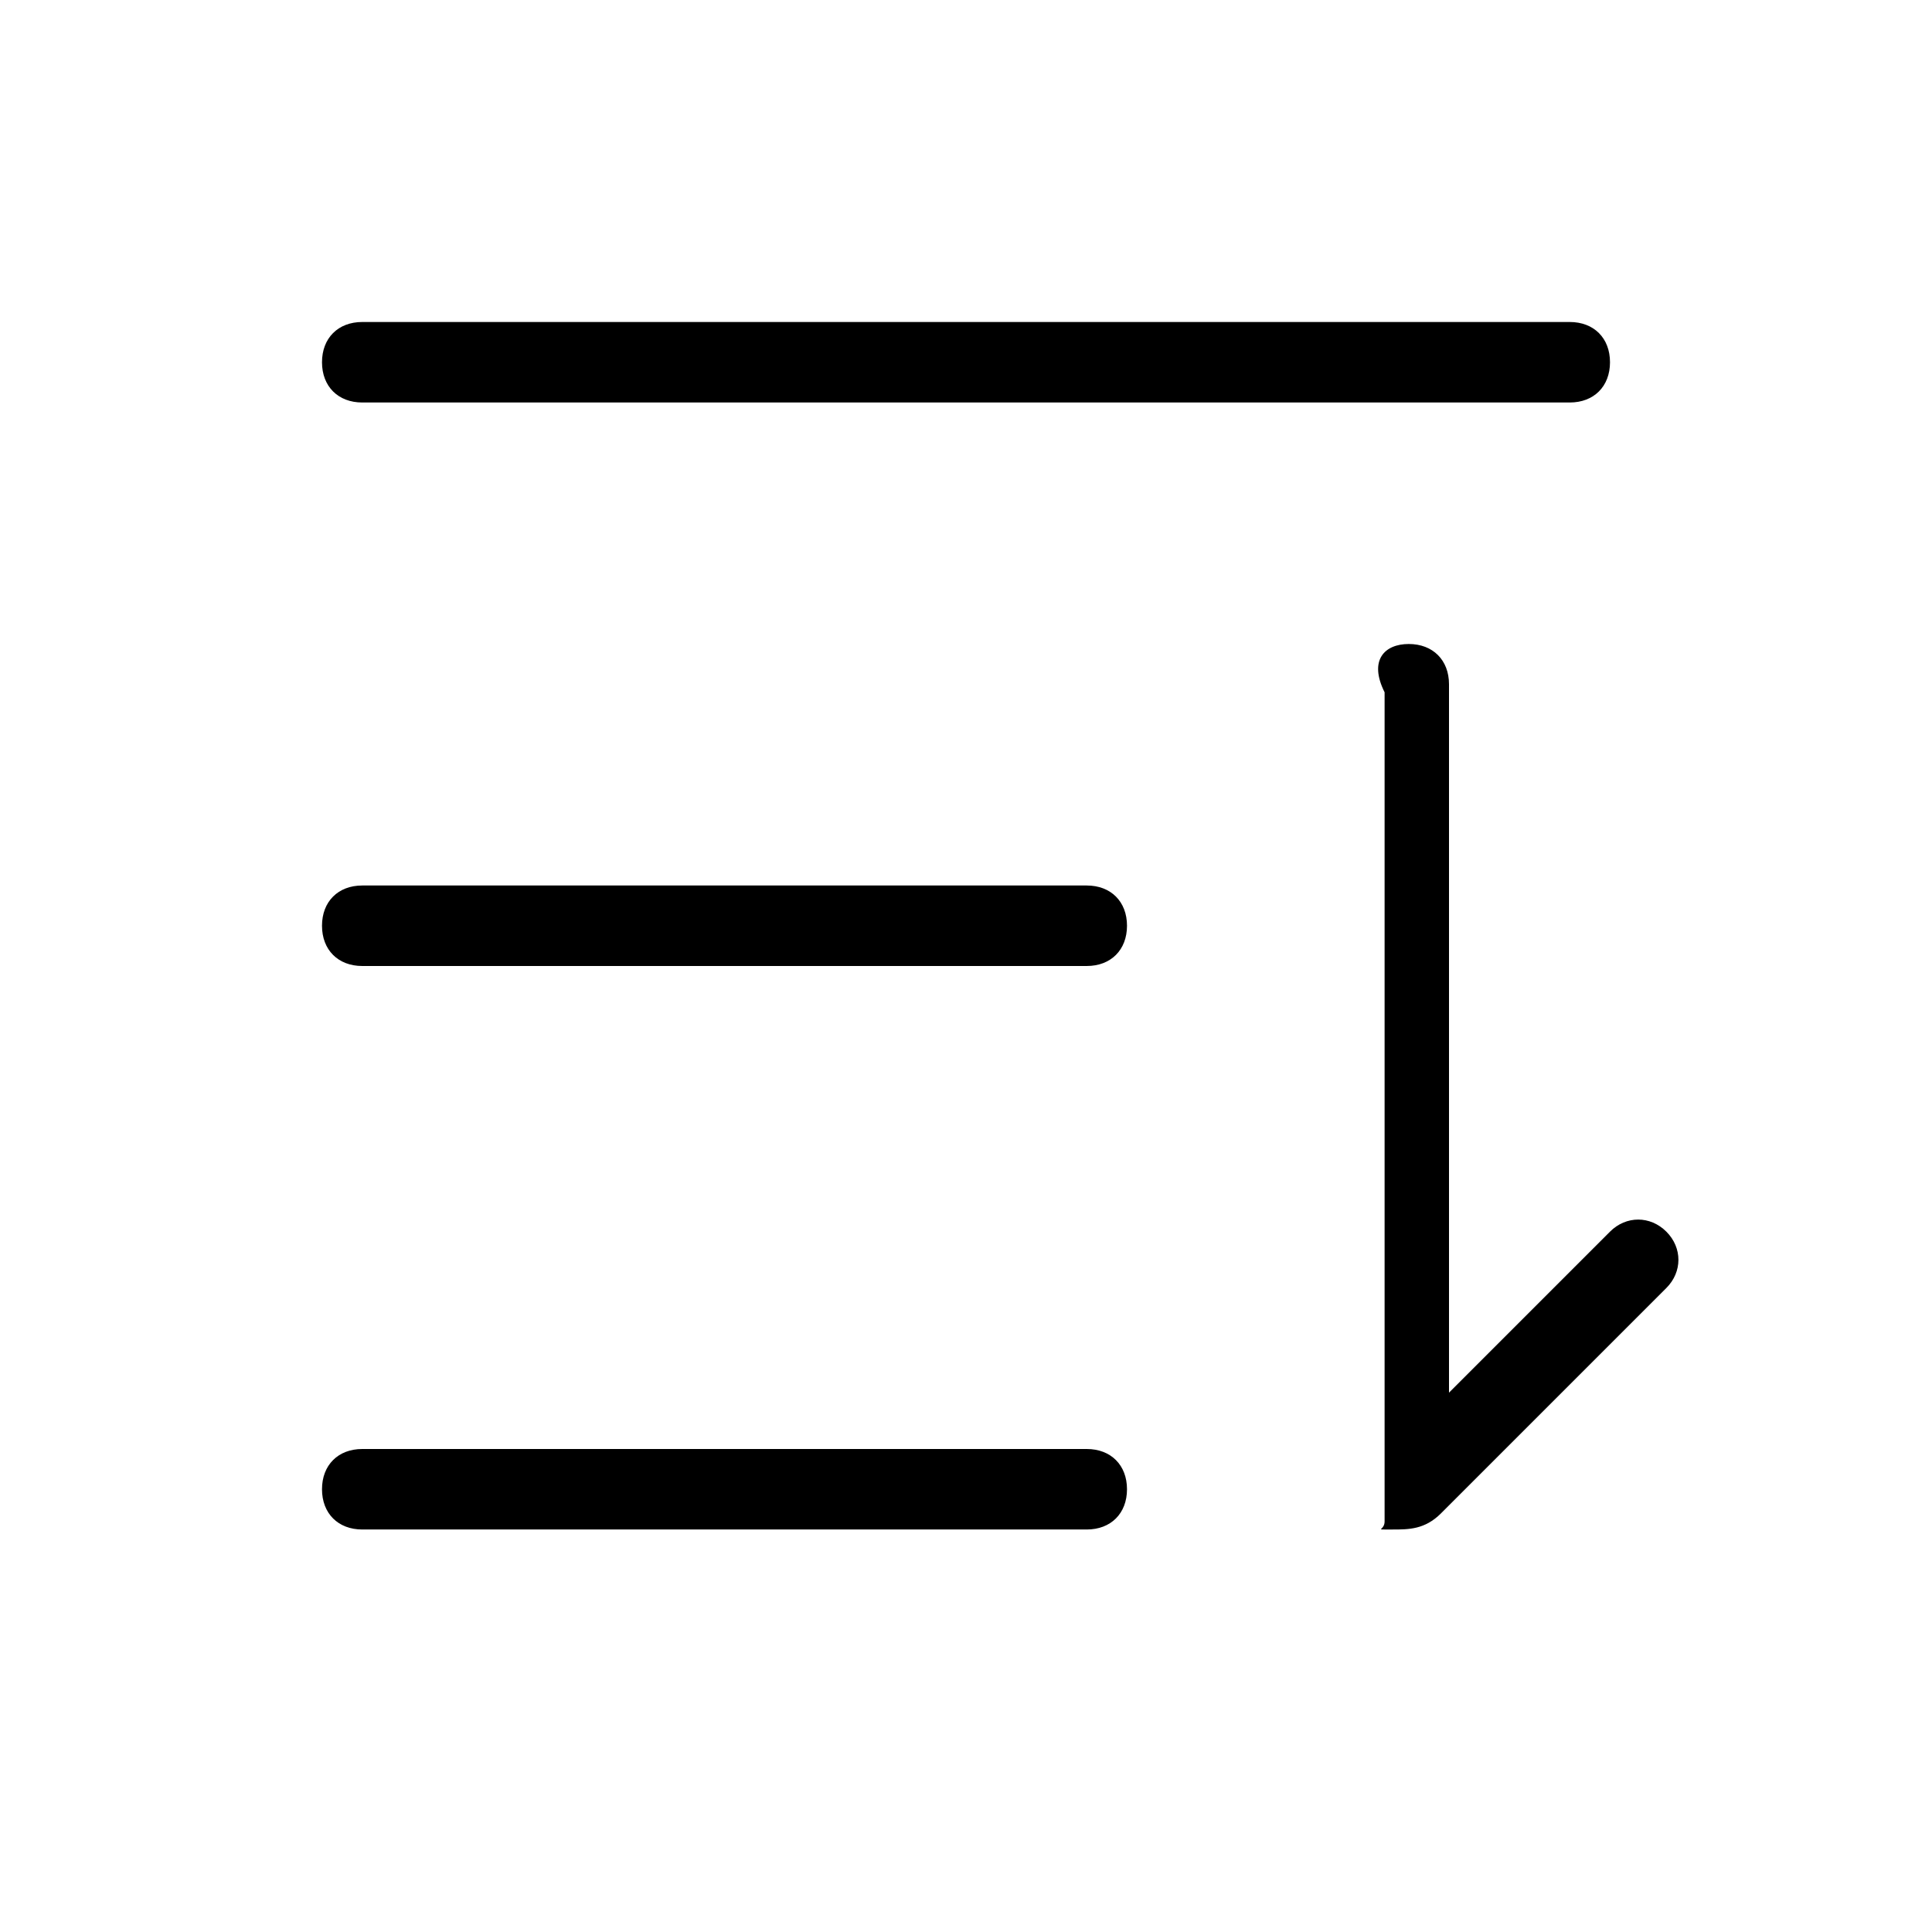 <svg enable-background="new 0 0 24 24" viewBox="0 0 24 24" xmlns="http://www.w3.org/2000/svg"><path d="m43.5 18c.3 0 .5.2.5.5s-.2.5-.5.5h-9c-.3 0-.5-.2-.5-.5s.2-.5.5-.5zm4-10c.3 0 .5.2.5.5v8.8l2-2c.2-.2.5-.2.7 0s.2.5 0 .7l-2.8 2.8c-.2.2-.4.2-.6.2s0 0-.1 0 0 0 0-.1 0 0 0-.1c0-.1 0-.1 0-.2v-10c-.2-.4 0-.6.3-.6zm-4 3c.3 0 .5.2.5.5s-.2.5-.5.5h-9c-.3 0-.5-.2-.5-.5s.2-.5.5-.5zm6-7c.3 0 .5.2.5.5s-.2.5-.5.5h-15c-.3 0-.5-.2-.5-.5s.2-.5.5-.5z" transform="translate(-30)"/></svg>